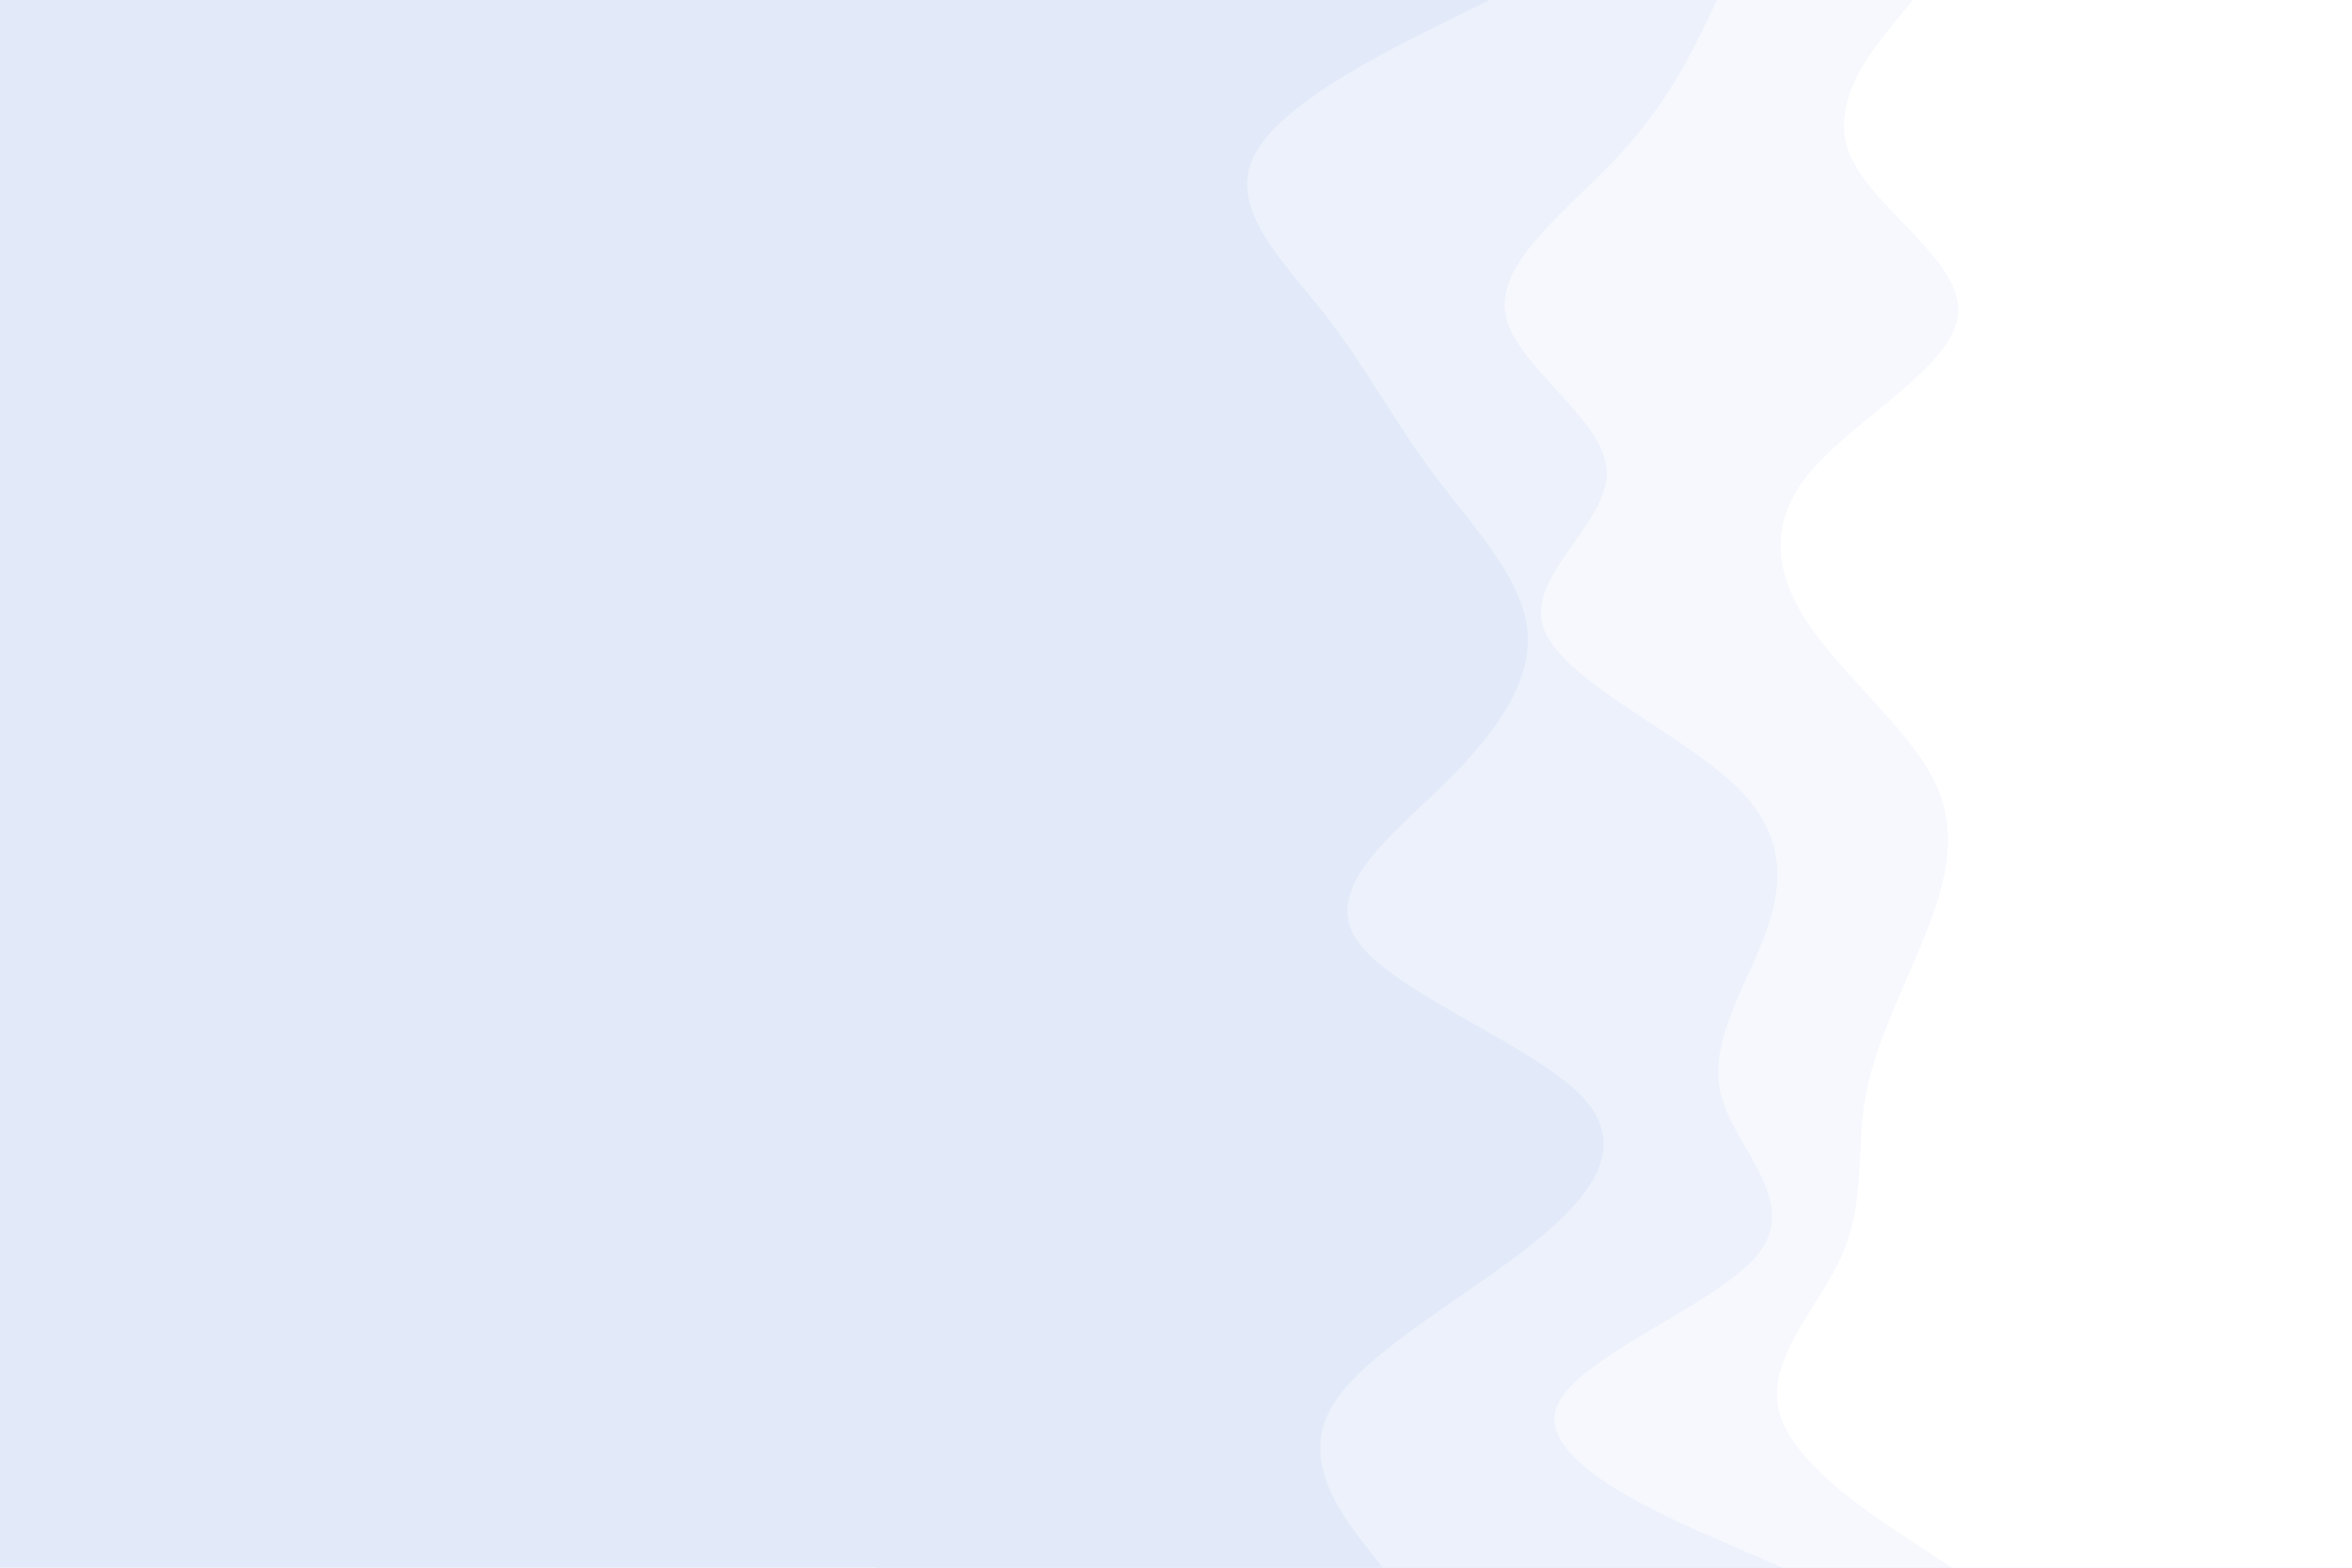 <svg id="visual" viewBox="0 0 900 600" width="900" height="600" xmlns="http://www.w3.org/2000/svg" xmlns:xlink="http://www.w3.org/1999/xlink" version="1.1"><rect x="0" y="0" width="900" height="600" fill="#e2eaf9"></rect><path d="M335 600L338 590C341 580 347 560 338.3 540C329.7 520 306.3 500 294 480C281.7 460 280.3 440 334.3 420C388.3 400 497.7 380 507.7 360C517.7 340 428.3 320 406.2 300C384 280 429 260 475.7 240C522.3 220 570.7 200 593 180C615.3 160 611.7 140 603.8 120C596 100 584 80 539.2 60C494.3 40 416.7 20 377.8 10L339 0L900 0L900 10C900 20 900 40 900 60C900 80 900 100 900 120C900 140 900 160 900 180C900 200 900 220 900 240C900 260 900 280 900 300C900 320 900 340 900 360C900 380 900 400 900 420C900 440 900 460 900 480C900 500 900 520 900 540C900 560 900 580 900 590L900 600Z" fill="#e2eaf9"></path><path d="M529 600L521.3 590C513.7 580 498.3 560 508.7 540C519 520 555 500 581.3 480C607.7 460 624.3 440 605.7 420C587 400 533 380 519.3 360C505.7 340 532.3 320 552.7 300C573 280 587 260 584.3 240C581.7 220 562.3 200 547.5 180C532.7 160 522.3 140 506.7 120C491 100 470 80 479.7 60C489.3 40 529.7 20 549.8 10L570 0L900 0L900 10C900 20 900 40 900 60C900 80 900 100 900 120C900 140 900 160 900 180C900 200 900 220 900 240C900 260 900 280 900 300C900 320 900 340 900 360C900 380 900 400 900 420C900 440 900 460 900 480C900 500 900 520 900 540C900 560 900 580 900 590L900 600Z" fill="#ecf1fb"></path><path d="M682 600L659 590C636 580 590 560 595.2 540C600.3 520 656.7 500 672.7 480C688.7 460 664.3 440 658.8 420C653.3 400 666.7 380 674.5 360C682.3 340 684.7 320 663.3 300C642 280 597 260 590.5 240C584 220 616 200 614.8 180C613.7 160 579.3 140 576 120C572.7 100 600.3 80 619 60C637.7 40 647.3 20 652.2 10L657 0L900 0L900 10C900 20 900 40 900 60C900 80 900 100 900 120C900 140 900 160 900 180C900 200 900 220 900 240C900 260 900 280 900 300C900 320 900 340 900 360C900 380 900 400 900 420C900 440 900 460 900 480C900 500 900 520 900 540C900 560 900 580 900 590L900 600Z" fill="#f6f8fd"></path><path d="M747 600L731.7 590C716.3 580 685.7 560 680.7 540C675.7 520 696.3 500 705 480C713.7 460 710.3 440 713.8 420C717.3 400 727.7 380 735.8 360C744 340 750 320 740.7 300C731.3 280 706.7 260 692.8 240C679 220 676 200 693.2 180C710.3 160 747.7 140 749.3 120C751 100 717 80 708.2 60C699.3 40 715.7 20 723.8 10L732 0L900 0L900 10C900 20 900 40 900 60C900 80 900 100 900 120C900 140 900 160 900 180C900 200 900 220 900 240C900 260 900 280 900 300C900 320 900 340 900 360C900 380 900 400 900 420C900 440 900 460 900 480C900 500 900 520 900 540C900 560 900 580 900 590L900 600Z" fill="#ffffff"></path></svg>